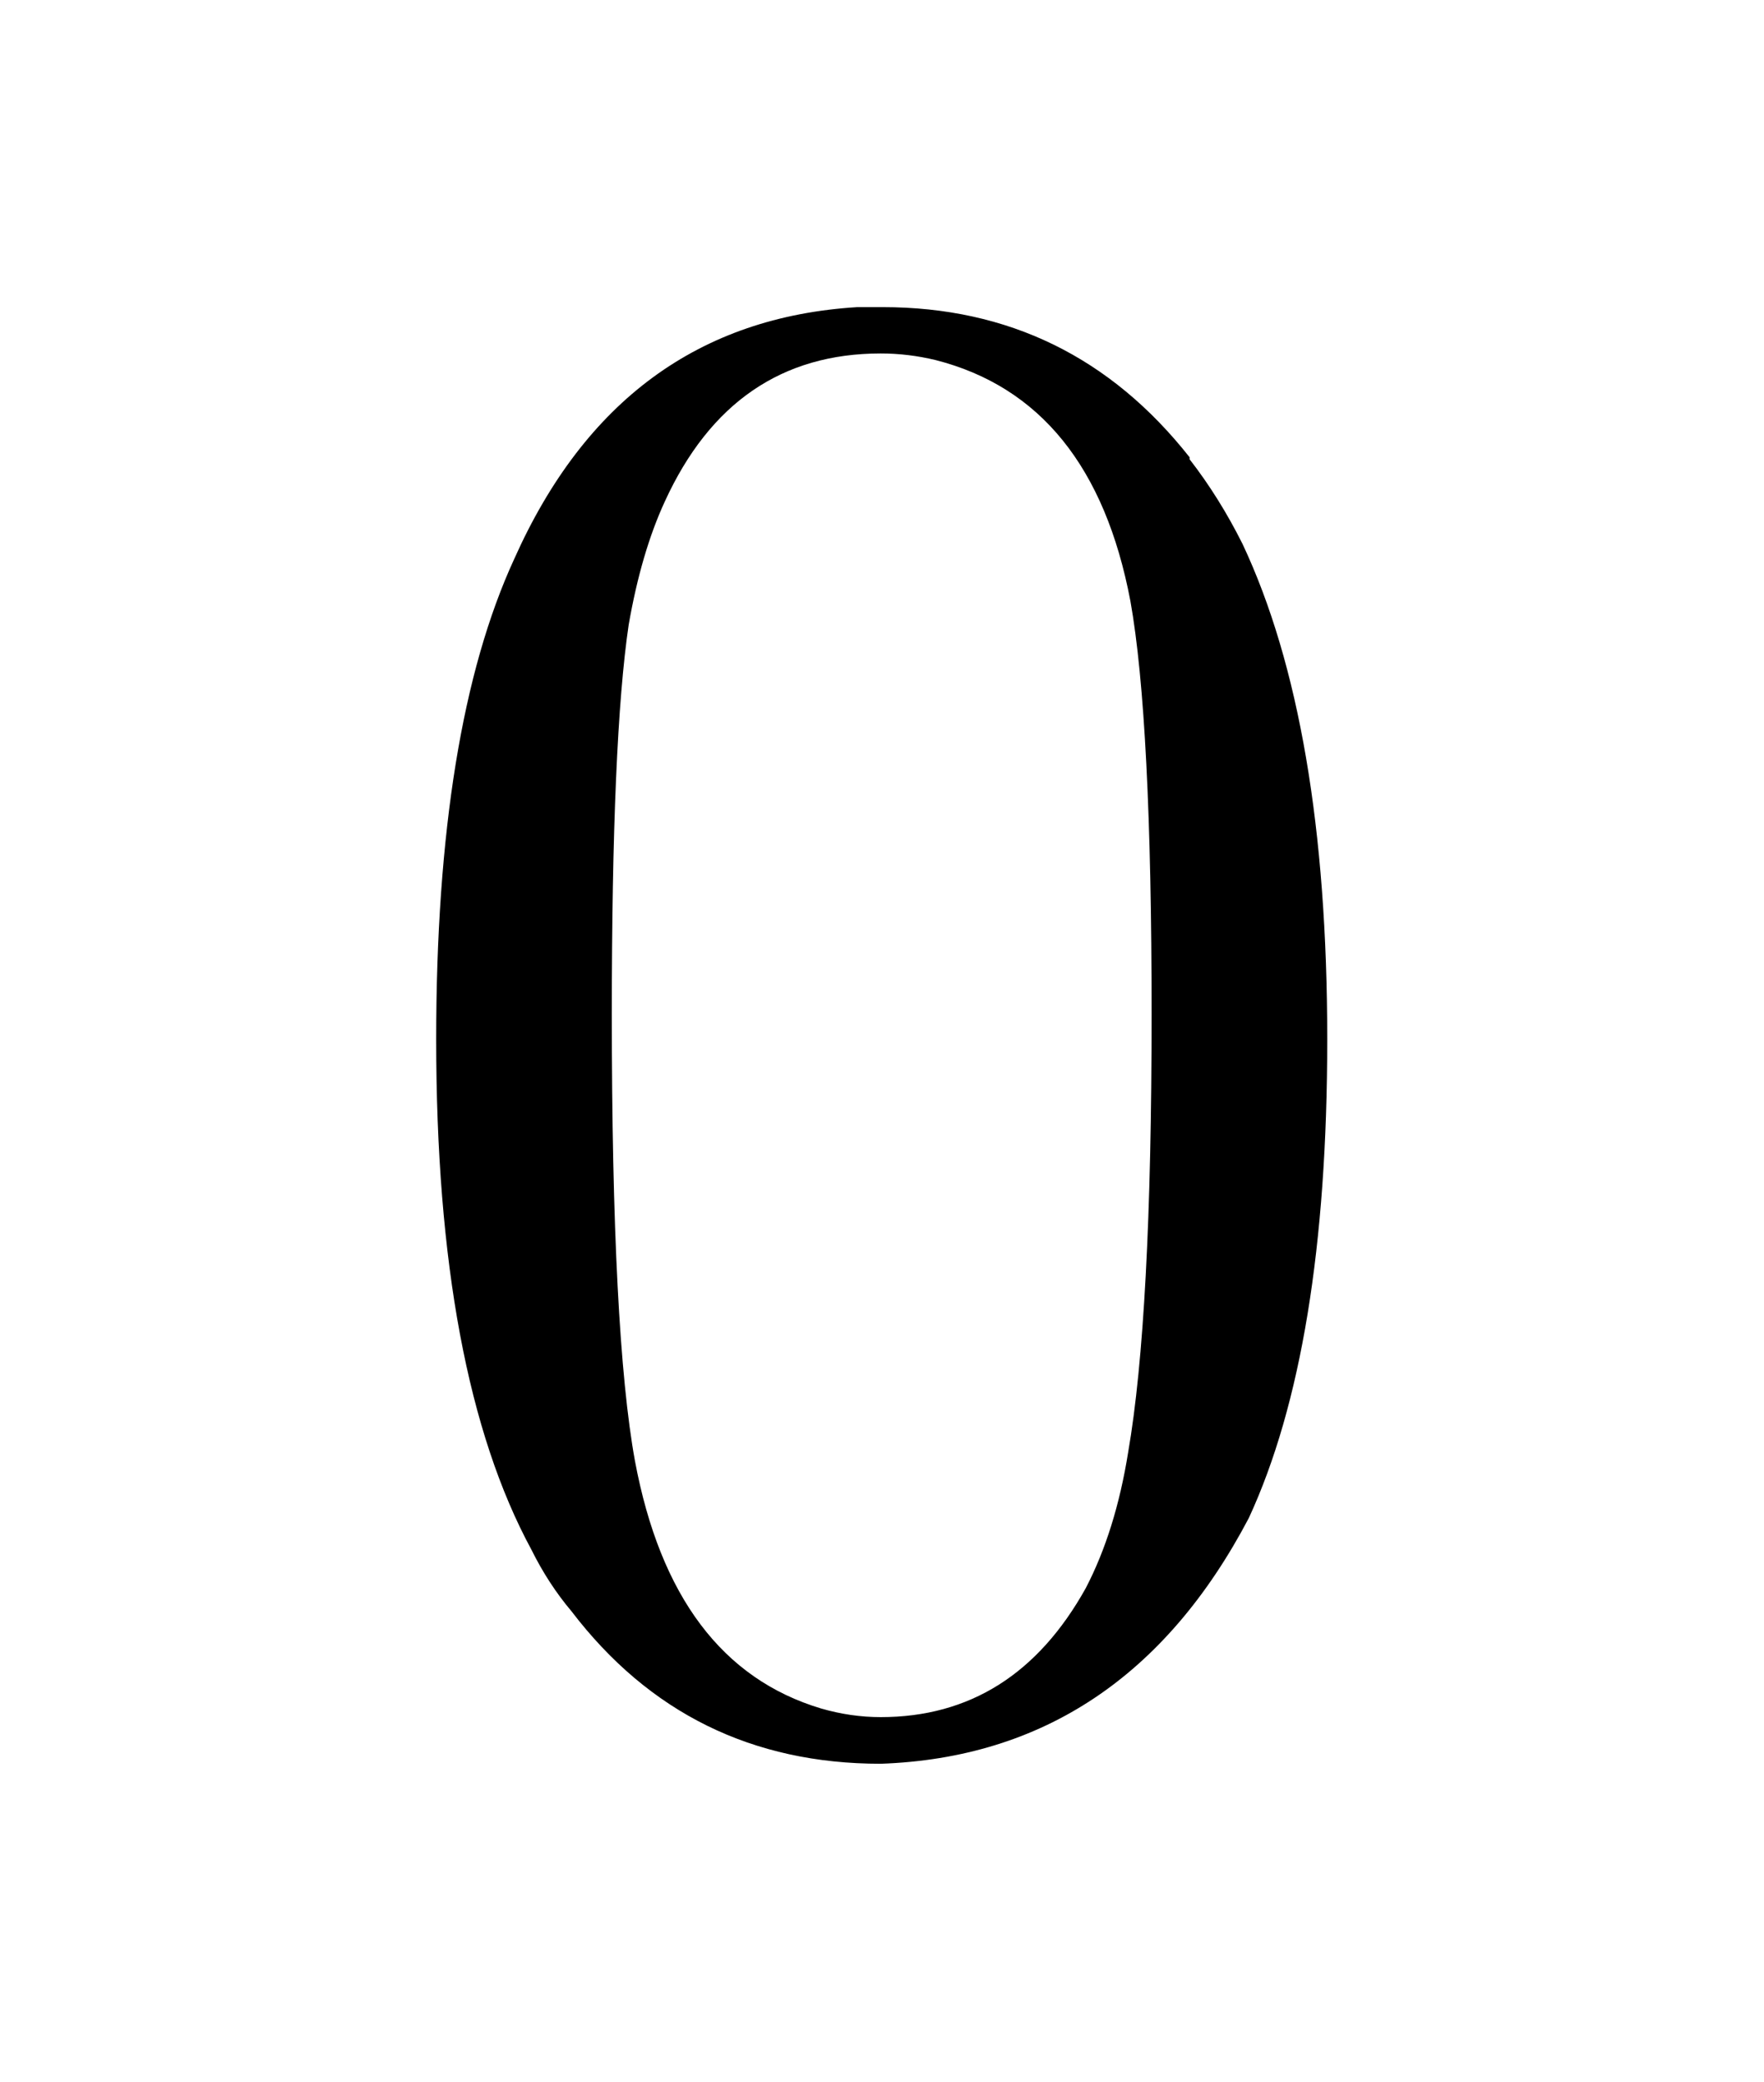<?xml version="1.0" encoding="UTF-8"?>
<!DOCTYPE svg PUBLIC '-//W3C//DTD SVG 1.0//EN'
          'http://www.w3.org/TR/2001/REC-SVG-20010904/DTD/svg10.dtd'>
<svg xmlns:xlink="http://www.w3.org/1999/xlink" style="fill-opacity:1; color-rendering:auto; color-interpolation:auto; text-rendering:auto; stroke:black; stroke-linecap:square; stroke-miterlimit:10; shape-rendering:auto; stroke-opacity:1; fill:black; stroke-dasharray:none; font-weight:normal; stroke-width:1; font-family:'Dialog'; font-style:normal; stroke-linejoin:miter; font-size:12px; stroke-dashoffset:0; image-rendering:auto;" width="50" height="59" xmlns="http://www.w3.org/2000/svg"
><!--Generated by the Batik Graphics2D SVG Generator--><defs id="genericDefs"
  /><g id="eq"
  ><g transform="scale(60,60) translate(0.167,0.811) scale(0.01,0.01)" style="font-size:100px; text-rendering:geometricPrecision; color-rendering:optimizeQuality; image-rendering:optimizeQuality; font-family:'jlm_cmr10'; color-interpolation:linearRGB;" id="0"
    ><path style="stroke:none;" d="M46 -32 Q46 -17.406 42.297 -9.406 Q36.406 1.797 24.906 2.203 Q15.797 2.203 10.297 -5 Q9.203 -6.297 8.406 -7.906 Q3.906 -16.203 3.906 -32 Q3.906 -46.703 7.594 -54.703 Q12.594 -65.906 23.797 -66.594 L25 -66.594 Q33.906 -66.594 39.5 -59.5 L39.5 -59.406 Q40.906 -57.594 42 -55.406 Q46 -46.906 46 -32 ZM24.906 0 L24.906 0 Q31.203 0 34.594 -6.094 Q36 -8.797 36.594 -12.5 Q37.703 -18.906 37.703 -33.203 Q37.703 -47.094 36.703 -52.703 Q34.906 -62.203 27.5 -64.094 Q26.203 -64.406 24.906 -64.406 Q17.906 -64.406 14.703 -57.406 Q13.594 -55 13 -51.594 Q12.203 -46.203 12.203 -33.203 Q12.203 -18.094 13.297 -12.094 Q15.094 -2.5 22.094 -0.406 Q23.5 0 24.906 0 Z"
    /></g
  ></g
></svg
>
